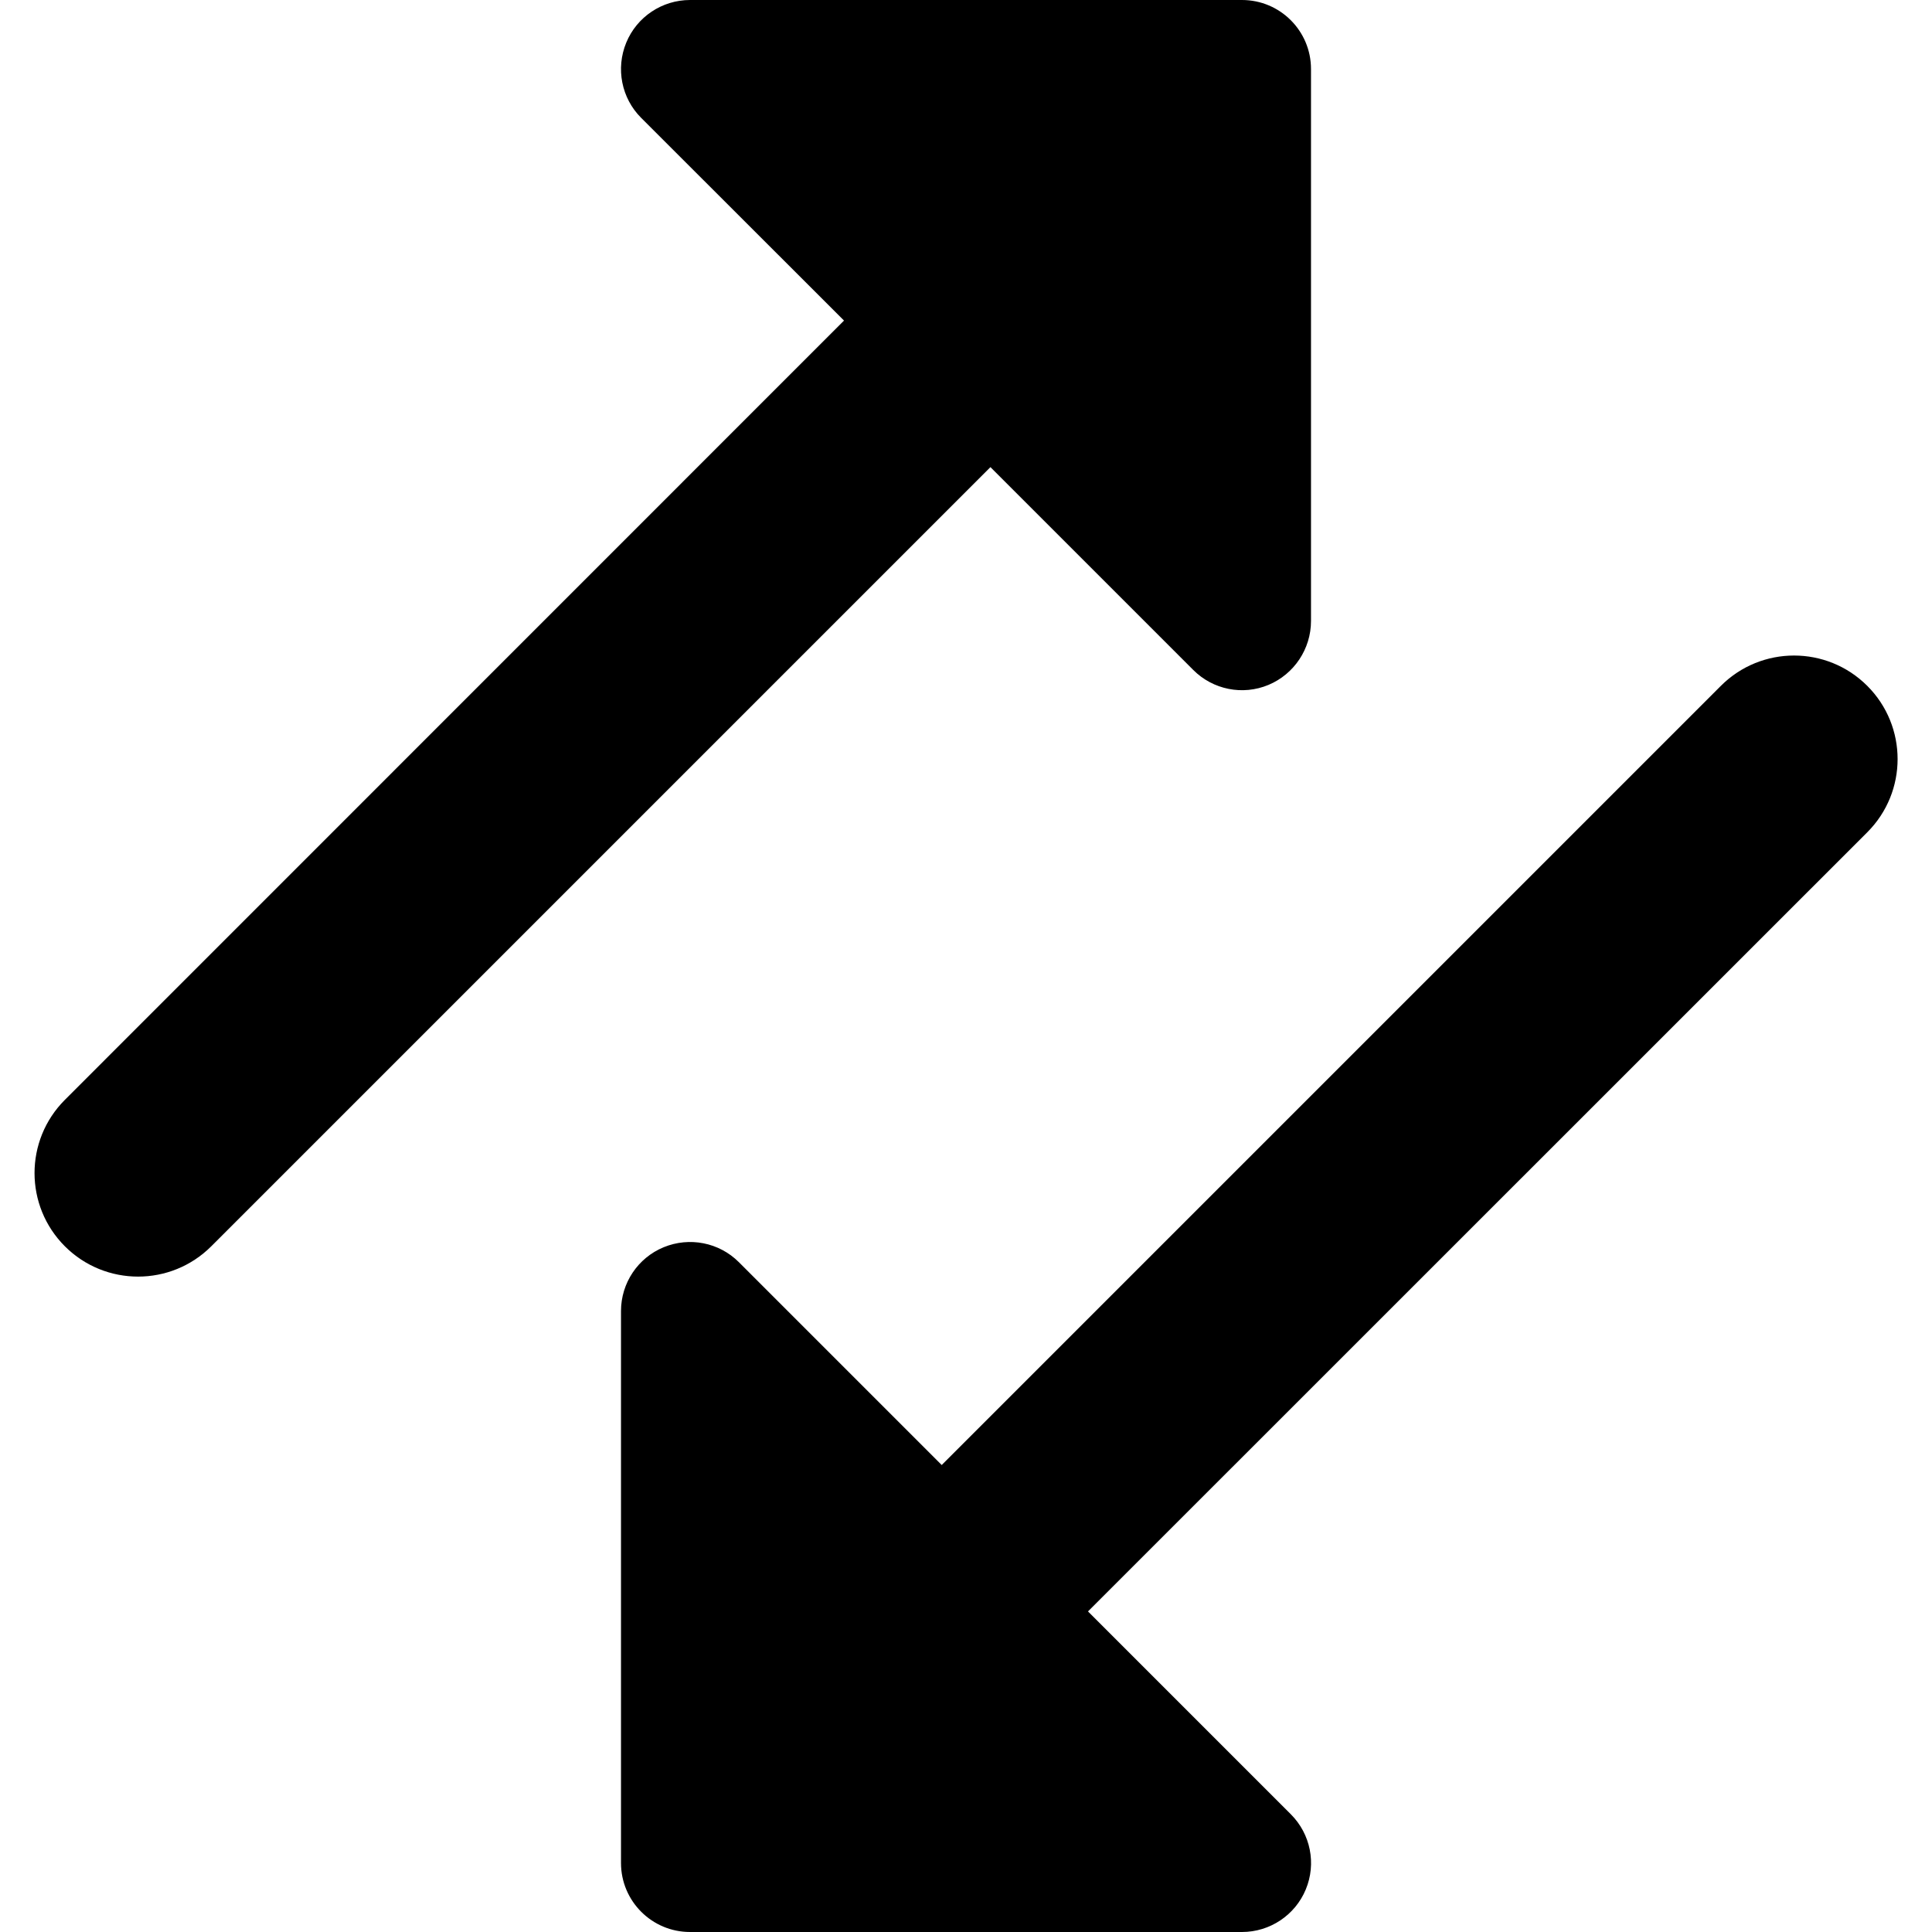 <svg xmlns="http://www.w3.org/2000/svg" fill="none" viewBox="0 0 14 14" id="Triangle-Arrow-Transfer-Diagonal-3--Streamline-Core-Remix">
  <desc>
    Triangle Arrow Transfer Diagonal 3 Streamline Icon: https://streamlinehq.com
  </desc>
  <g id="Free Remix/Interface Essential/triangle-arrow-transfer-diagonal-3--arrows-arrow-server-data-diagonal-internet-transfer-network">
    <path id="Union" fill="#000000" fill-rule="evenodd" d="M5 0c-0.202 0 -0.385 0.122 -0.462 0.309 -0.077 0.187 -0.035 0.402 0.108 0.545L6.116 2.323 0.47 7.97c-0.293 0.293 -0.293 0.768 0 1.061s0.768 0.293 1.061 0l5.646 -5.646 1.47 1.47c0.143 0.143 0.358 0.186 0.545 0.108C9.378 4.885 9.5 4.702 9.5 4.5v-4C9.5 0.224 9.276 0 9 0H5Zm-0.191 9.038c0.187 -0.077 0.402 -0.035 0.545 0.108l1.47 1.47 5.646 -5.646c0.293 -0.293 0.768 -0.293 1.061 0 0.293 0.293 0.293 0.768 0 1.061L7.884 11.677l1.47 1.47c0.143 0.143 0.186 0.358 0.108 0.545C9.385 13.878 9.202 14 9 14H5c-0.276 0 -0.5 -0.224 -0.5 -0.5v-4c0 -0.202 0.122 -0.385 0.309 -0.462Z" clip-rule="evenodd" stroke-width="1"></path>
  </g>
</svg>
